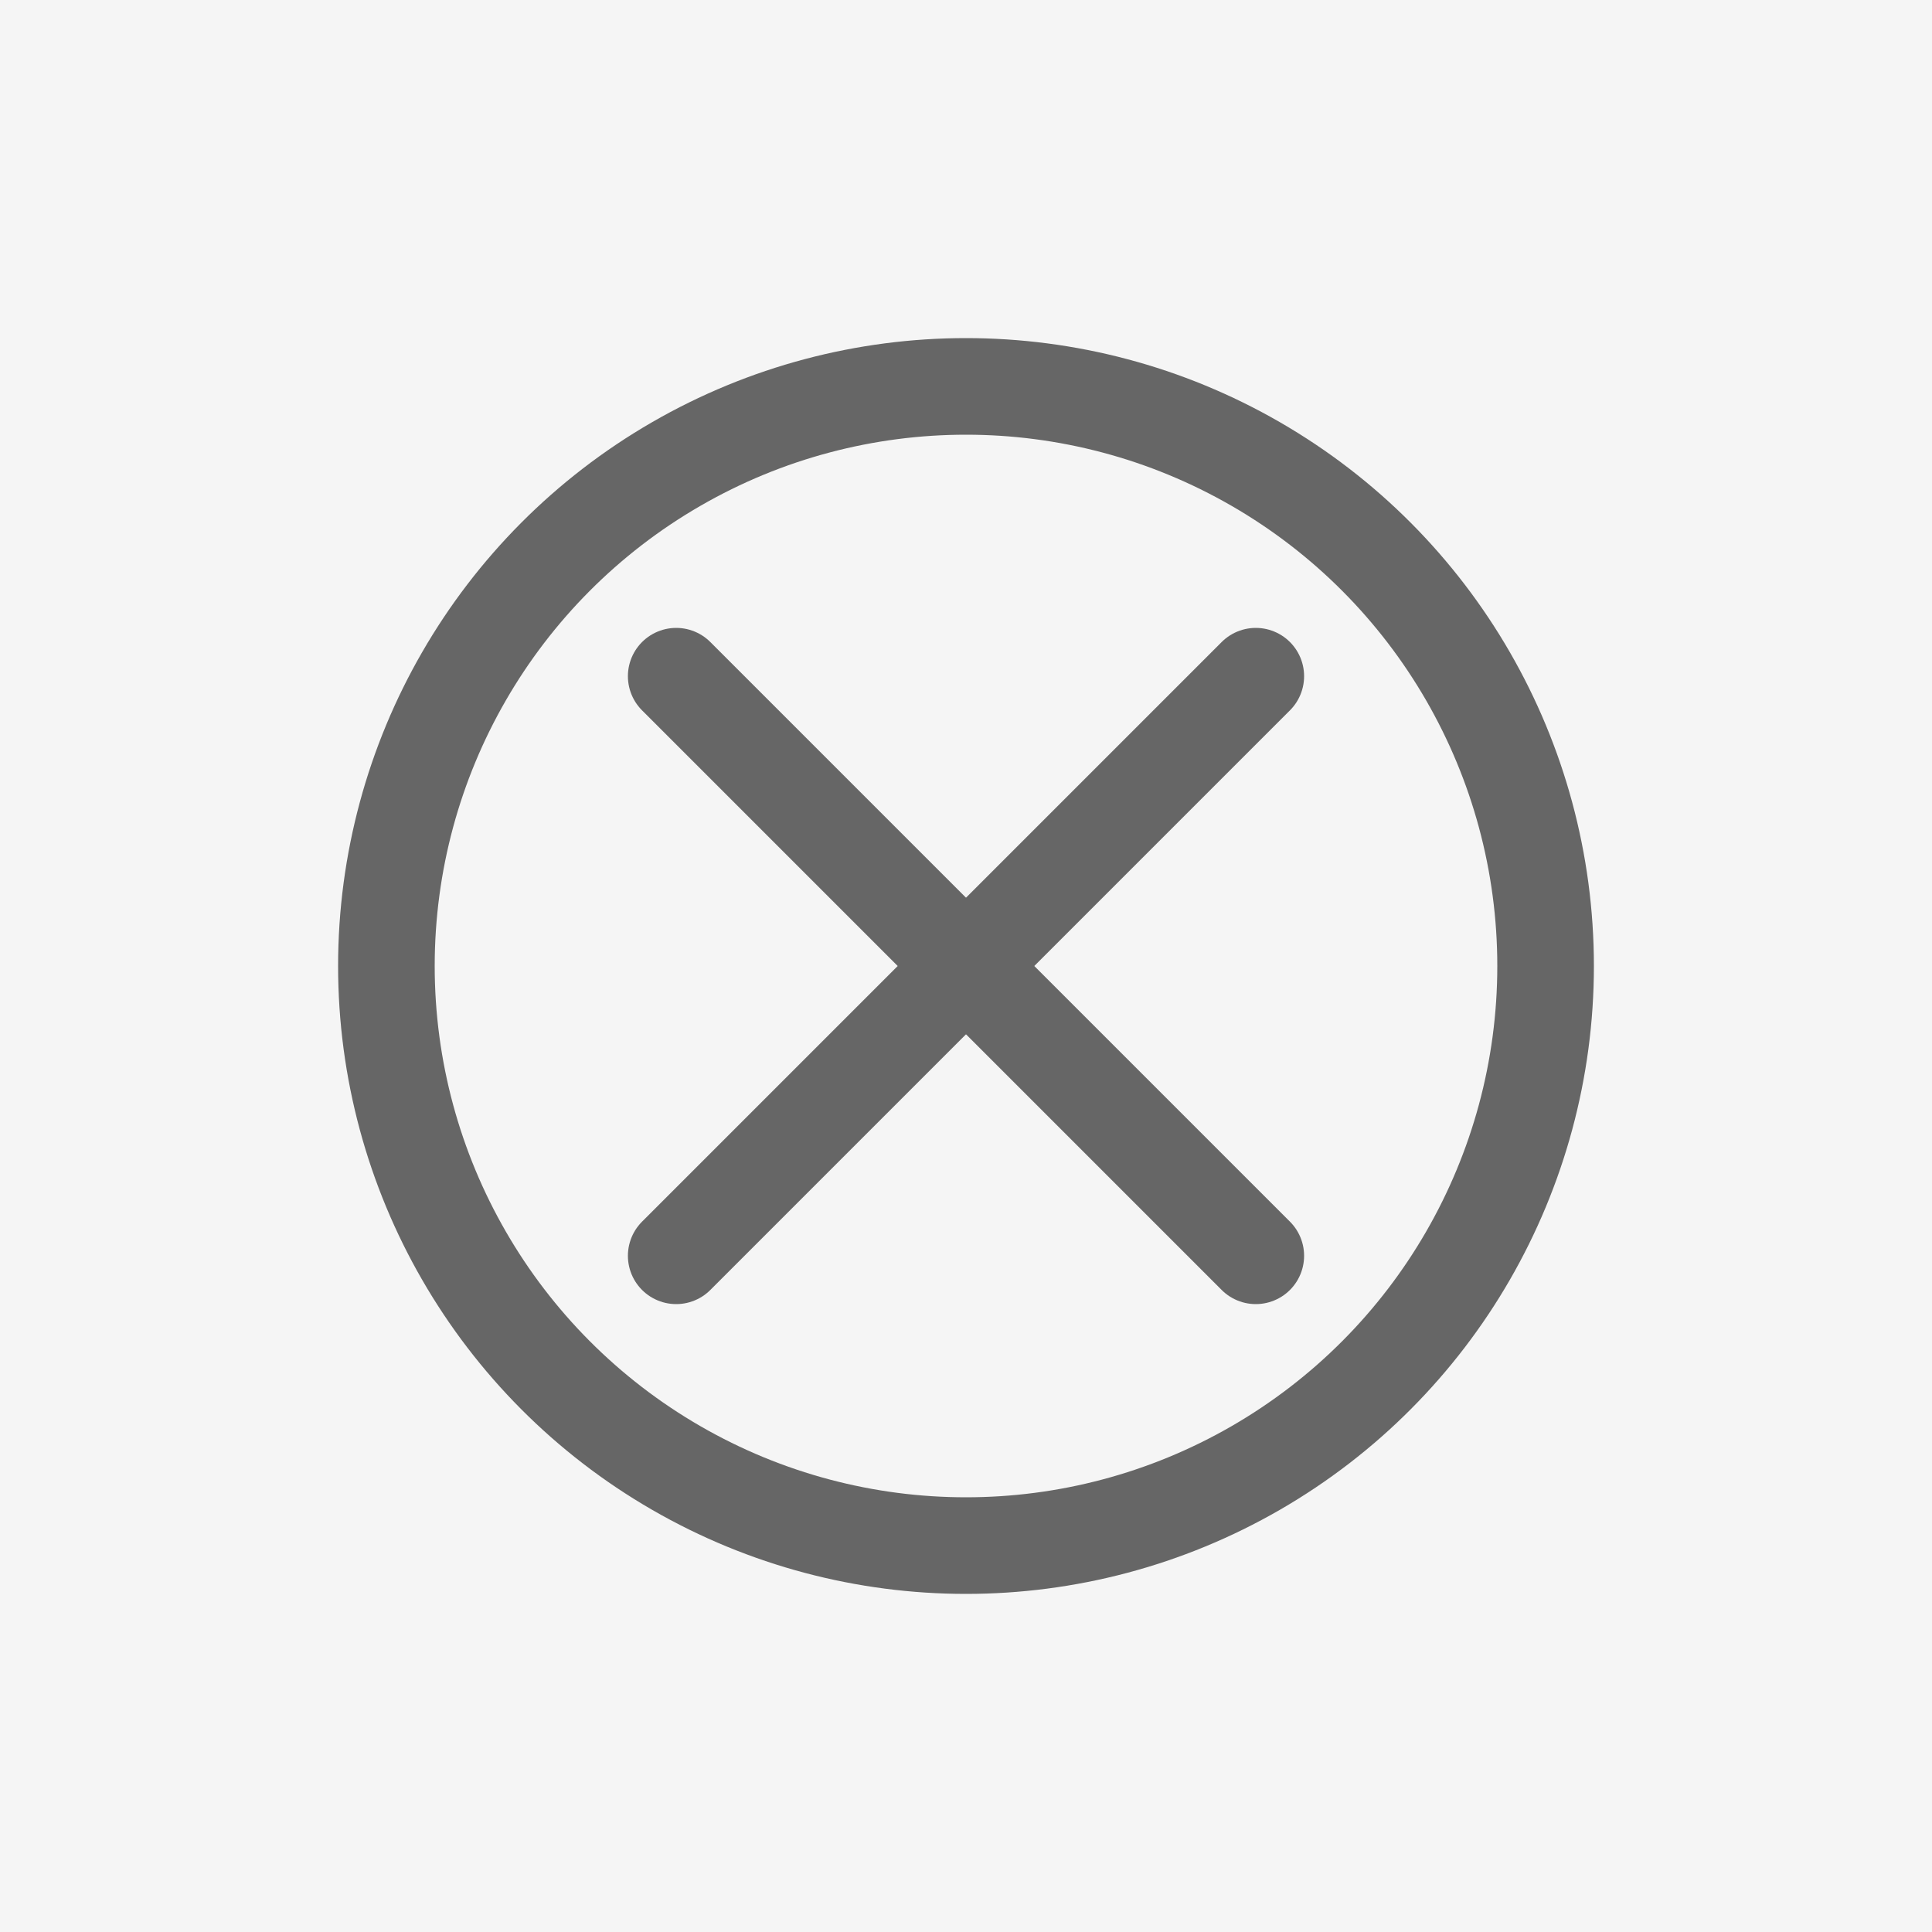<svg xmlns="http://www.w3.org/2000/svg" width="100" height="100" viewBox="0 0 100 100">
  <rect width="100" height="100" fill="#f5f5f5"/>
  <path d="M35 65L65 35M35 35L65 65" stroke="#666" stroke-width="5" stroke-linecap="round"/>
  <circle cx="50" cy="50" r="30" stroke="#666" stroke-width="5" fill="none"/>
</svg>